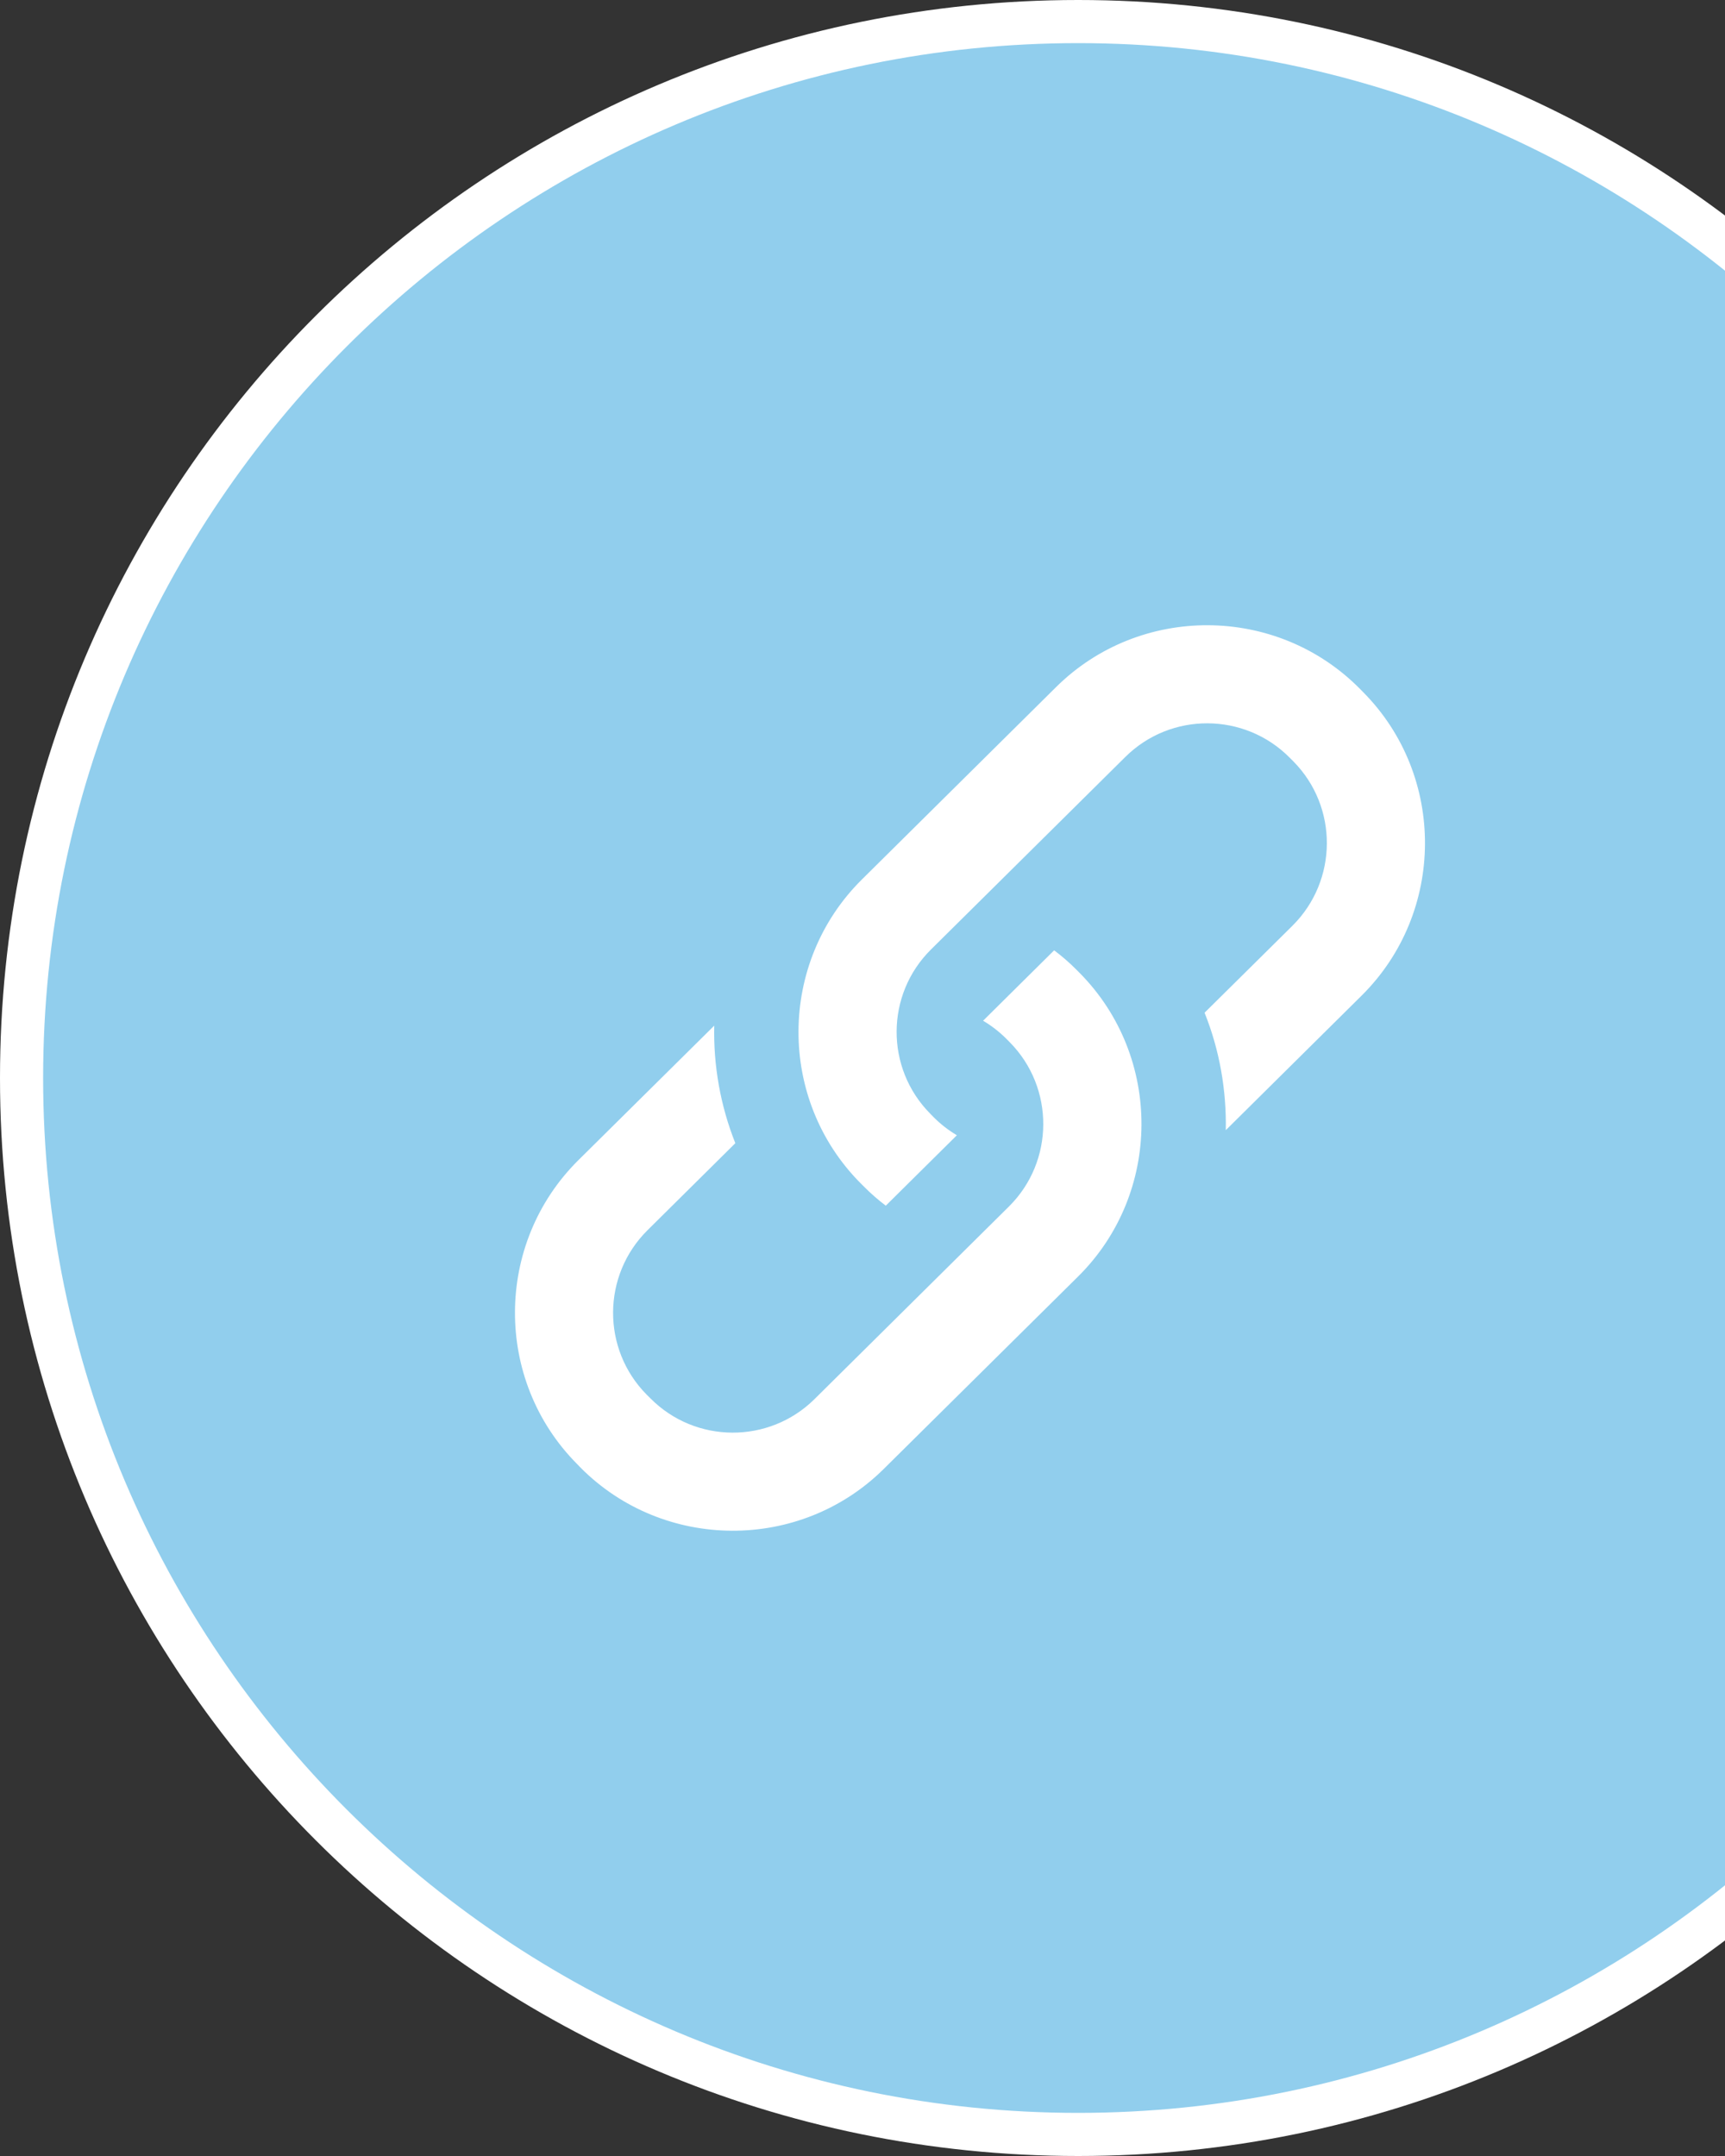 <?xml version="1.0" encoding="utf-8"?>
<!-- Generator: Adobe Illustrator 15.1.0, SVG Export Plug-In . SVG Version: 6.00 Build 0)  -->
<!DOCTYPE svg PUBLIC "-//W3C//DTD SVG 1.1//EN" "http://www.w3.org/Graphics/SVG/1.1/DTD/svg11.dtd">
<svg version="1.1" id="Ebene_1" xmlns="http://www.w3.org/2000/svg" xmlns:xlink="http://www.w3.org/1999/xlink" x="0px" y="0px"
	 width="40px" height="50px" viewBox="0 0 40 50" enable-background="new 0 0 40 50" xml:space="preserve">
<rect x="0" y="0" width="40" height="50" fill="#333333" stroke="none"/>
<g>
	<path fill="#91CEED" d="M25.001,49.5C11.491,49.5,0.5,38.509,0.5,24.999C0.5,11.49,11.491,0.5,25.001,0.5
		C38.51,0.5,49.5,11.49,49.5,24.999C49.5,38.509,38.51,49.5,25.001,49.5z"/>
	<path fill="#FFFFFF" d="M25.001,1C38.234,1,49,11.766,49,24.999C49,38.233,38.234,49,25.001,49C11.767,49,1,38.233,1,24.999
		C1,11.766,11.767,1,25.001,1 M25.001,0C11.192,0,0,11.193,0,24.999C0,38.809,11.192,50,25.001,50C38.806,50,50,38.809,50,24.999
		C50,11.193,38.806,0,25.001,0L25.001,0z"/>
</g>
<path fill="#FFFFFF" d="M13.377,33.948l0.081,0.084c1.925,1.942,5.094,1.96,7.037,0.032l4.507-4.463
	c1.943-1.927,1.958-5.093,0.032-7.039l-0.083-0.083c-0.16-0.162-0.332-0.308-0.507-0.44l-1.648,1.633
	c0.189,0.111,0.372,0.252,0.535,0.414l0.082,0.083c1.044,1.055,1.038,2.765-0.018,3.812l-4.506,4.464
	c-1.055,1.046-2.765,1.039-3.81-0.019l-0.084-0.083c-1.045-1.056-1.037-2.765,0.019-3.812l2.037-2.019
	c-0.347-0.872-0.51-1.802-0.489-2.726l-3.154,3.123C11.465,28.838,11.45,32.003,13.377,33.948L13.377,33.948z M20.032,27.517
	c0.162,0.163,0.332,0.311,0.508,0.444l1.648-1.633c-0.191-0.115-0.371-0.251-0.536-0.417l-0.08-0.082
	c-1.048-1.056-1.04-2.767,0.018-3.811l4.504-4.463c1.055-1.048,2.766-1.039,3.812,0.017l0.083,0.083
	c1.046,1.057,1.036,2.764-0.018,3.813l-2.039,2.018c0.35,0.872,0.509,1.797,0.492,2.724l3.152-3.123
	c1.942-1.926,1.959-5.094,0.033-7.036l-0.082-0.083c-1.928-1.945-5.096-1.959-7.039-0.033l-4.504,4.463
	c-1.944,1.927-1.96,5.094-0.034,7.037L20.032,27.517L20.032,27.517z"/>
</svg>
